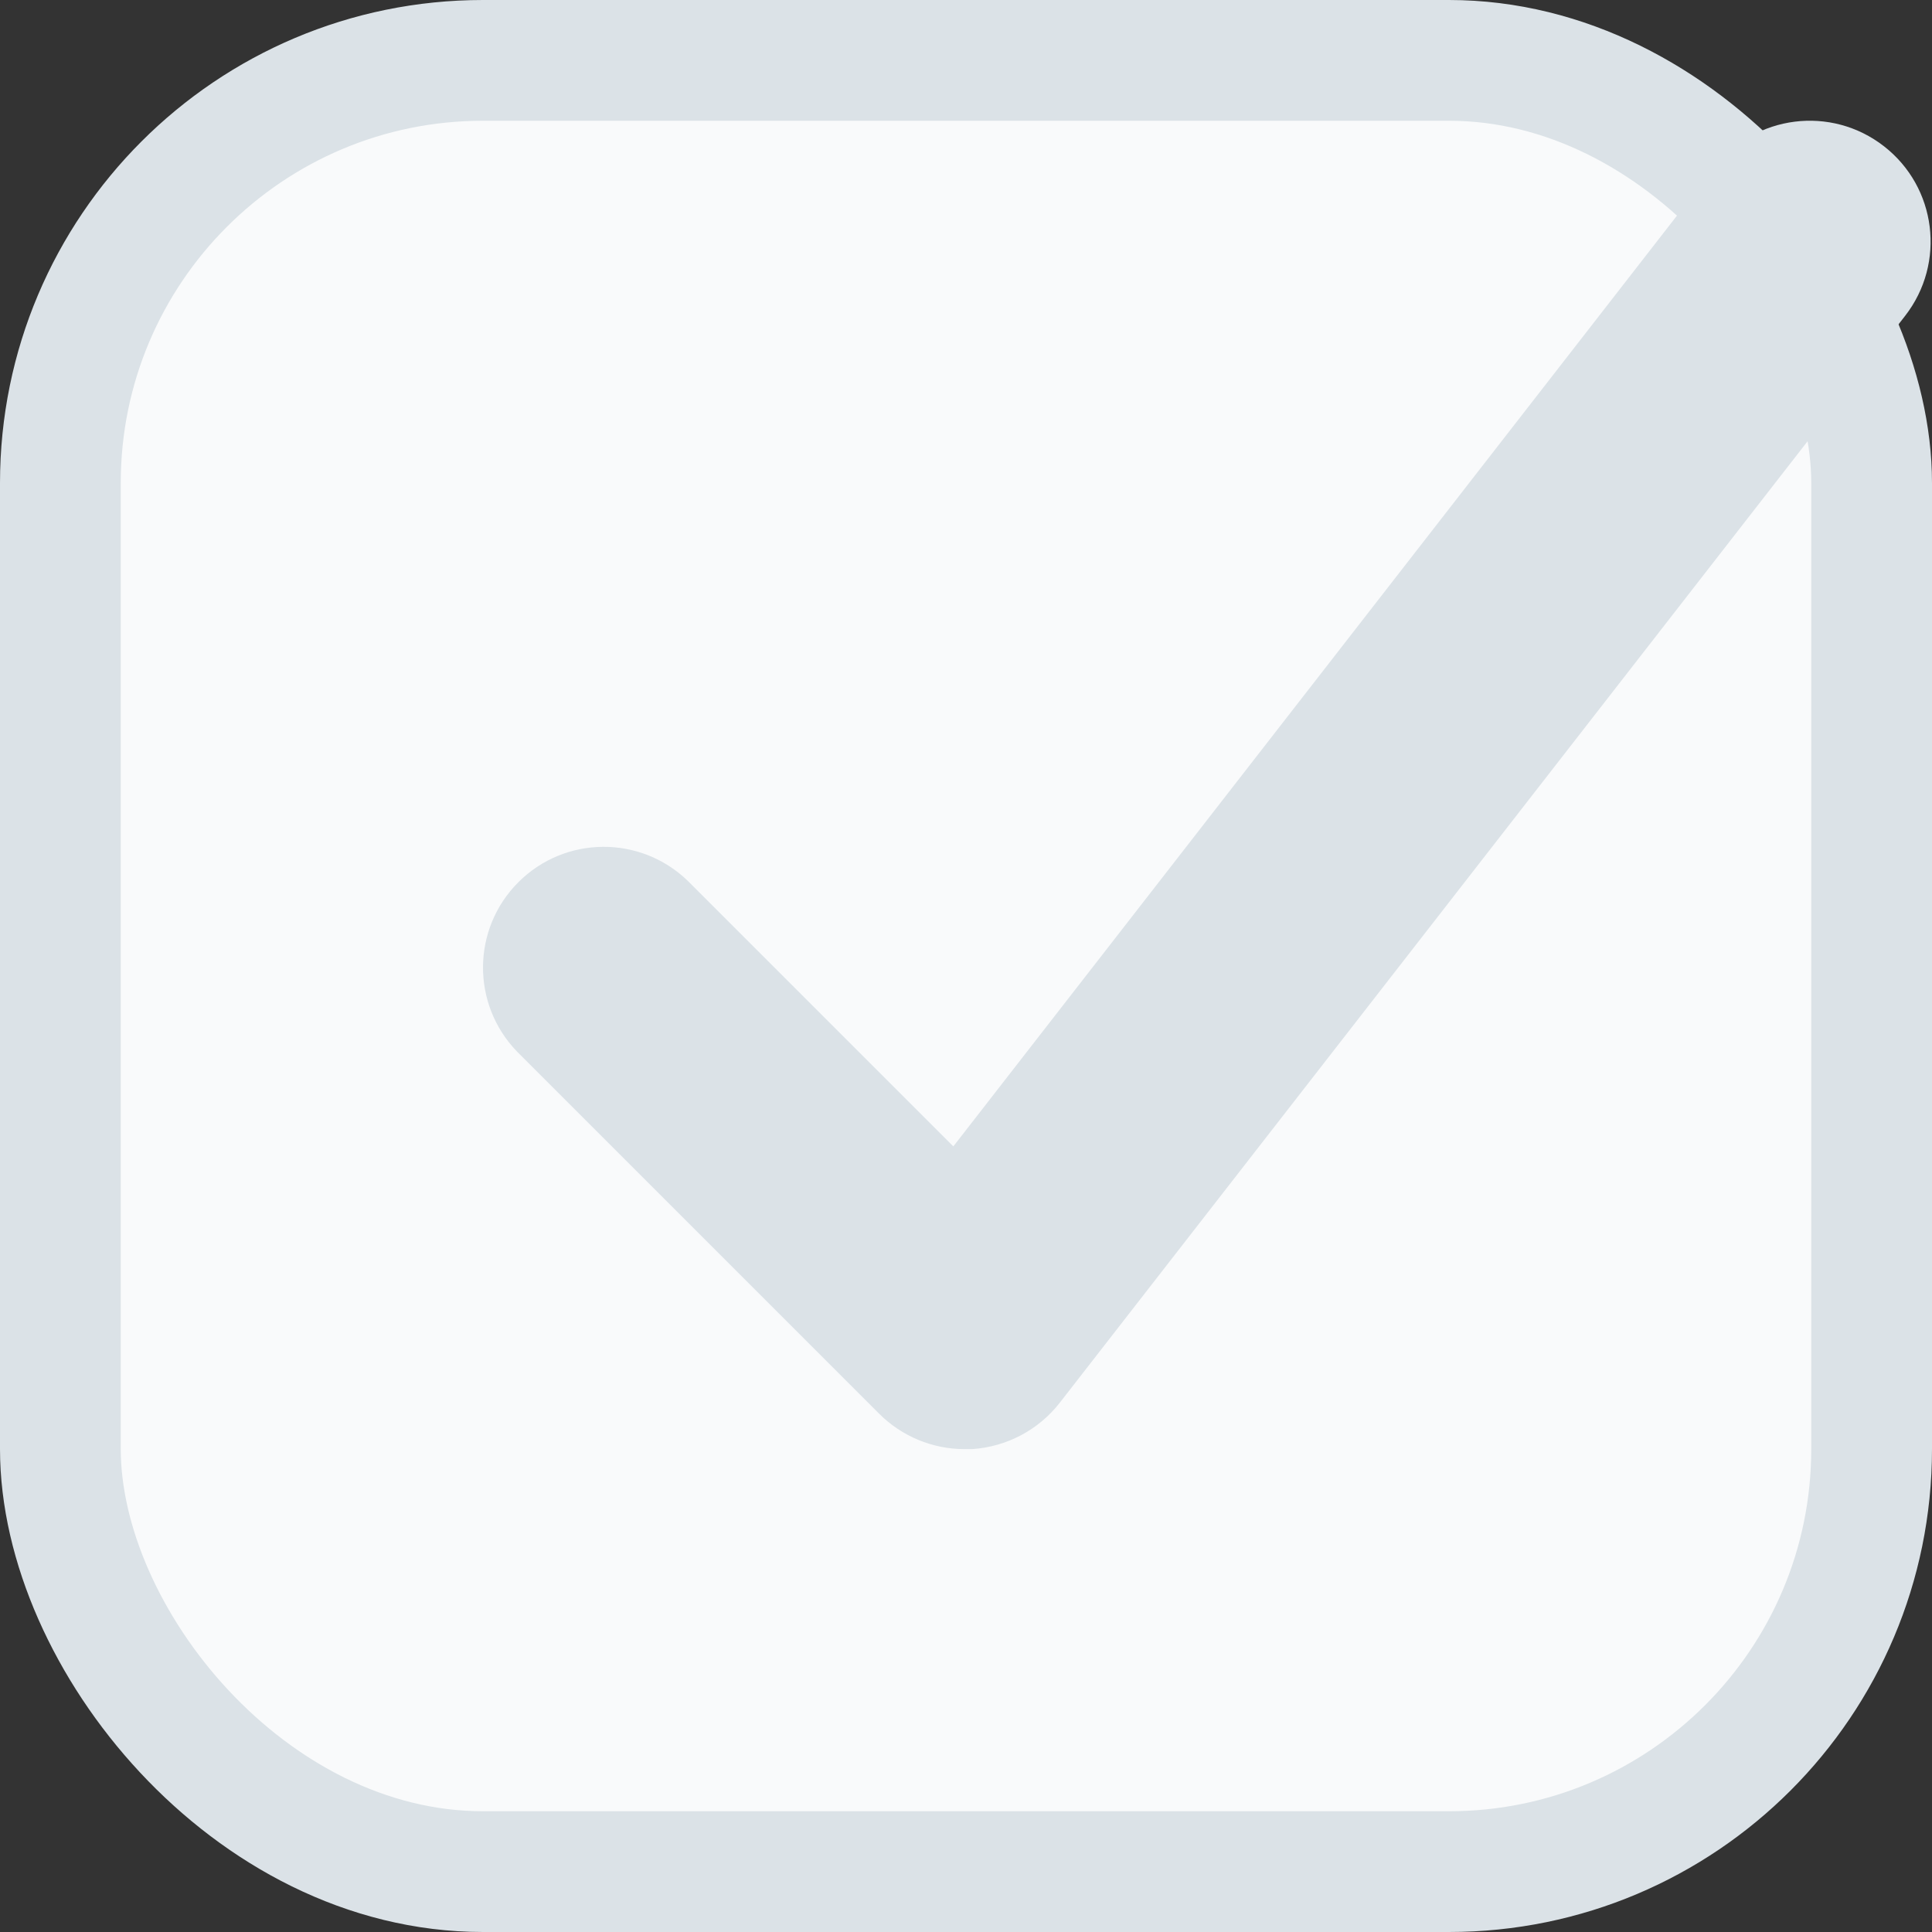 <svg width="16" height="16" viewBox="0 0 16 16" fill="none" xmlns="http://www.w3.org/2000/svg">
<rect x="0" y="0" width="16" height="16" fill="#333333" stroke="none"/>
<rect x="0.5" y="0.5" width="15" height="15" rx="3.5" fill="#F9FAFB" stroke="#DBE2E7"/>
<path fill-rule="evenodd" clip-rule="evenodd" d="M7.988 12.001C7.723 12.001 7.468 11.895 7.281 11.708L4.281 8.708C3.902 8.315 3.907 7.692 4.293 7.306C4.679 6.92 5.302 6.915 5.695 7.294L7.895 9.494L14.198 1.387C14.537 0.95 15.165 0.871 15.602 1.211C16.038 1.55 16.117 2.178 15.778 2.615L8.778 11.615C8.602 11.842 8.337 11.982 8.05 12.001H7.988Z" fill="#DBE2E7"/>
</svg>
